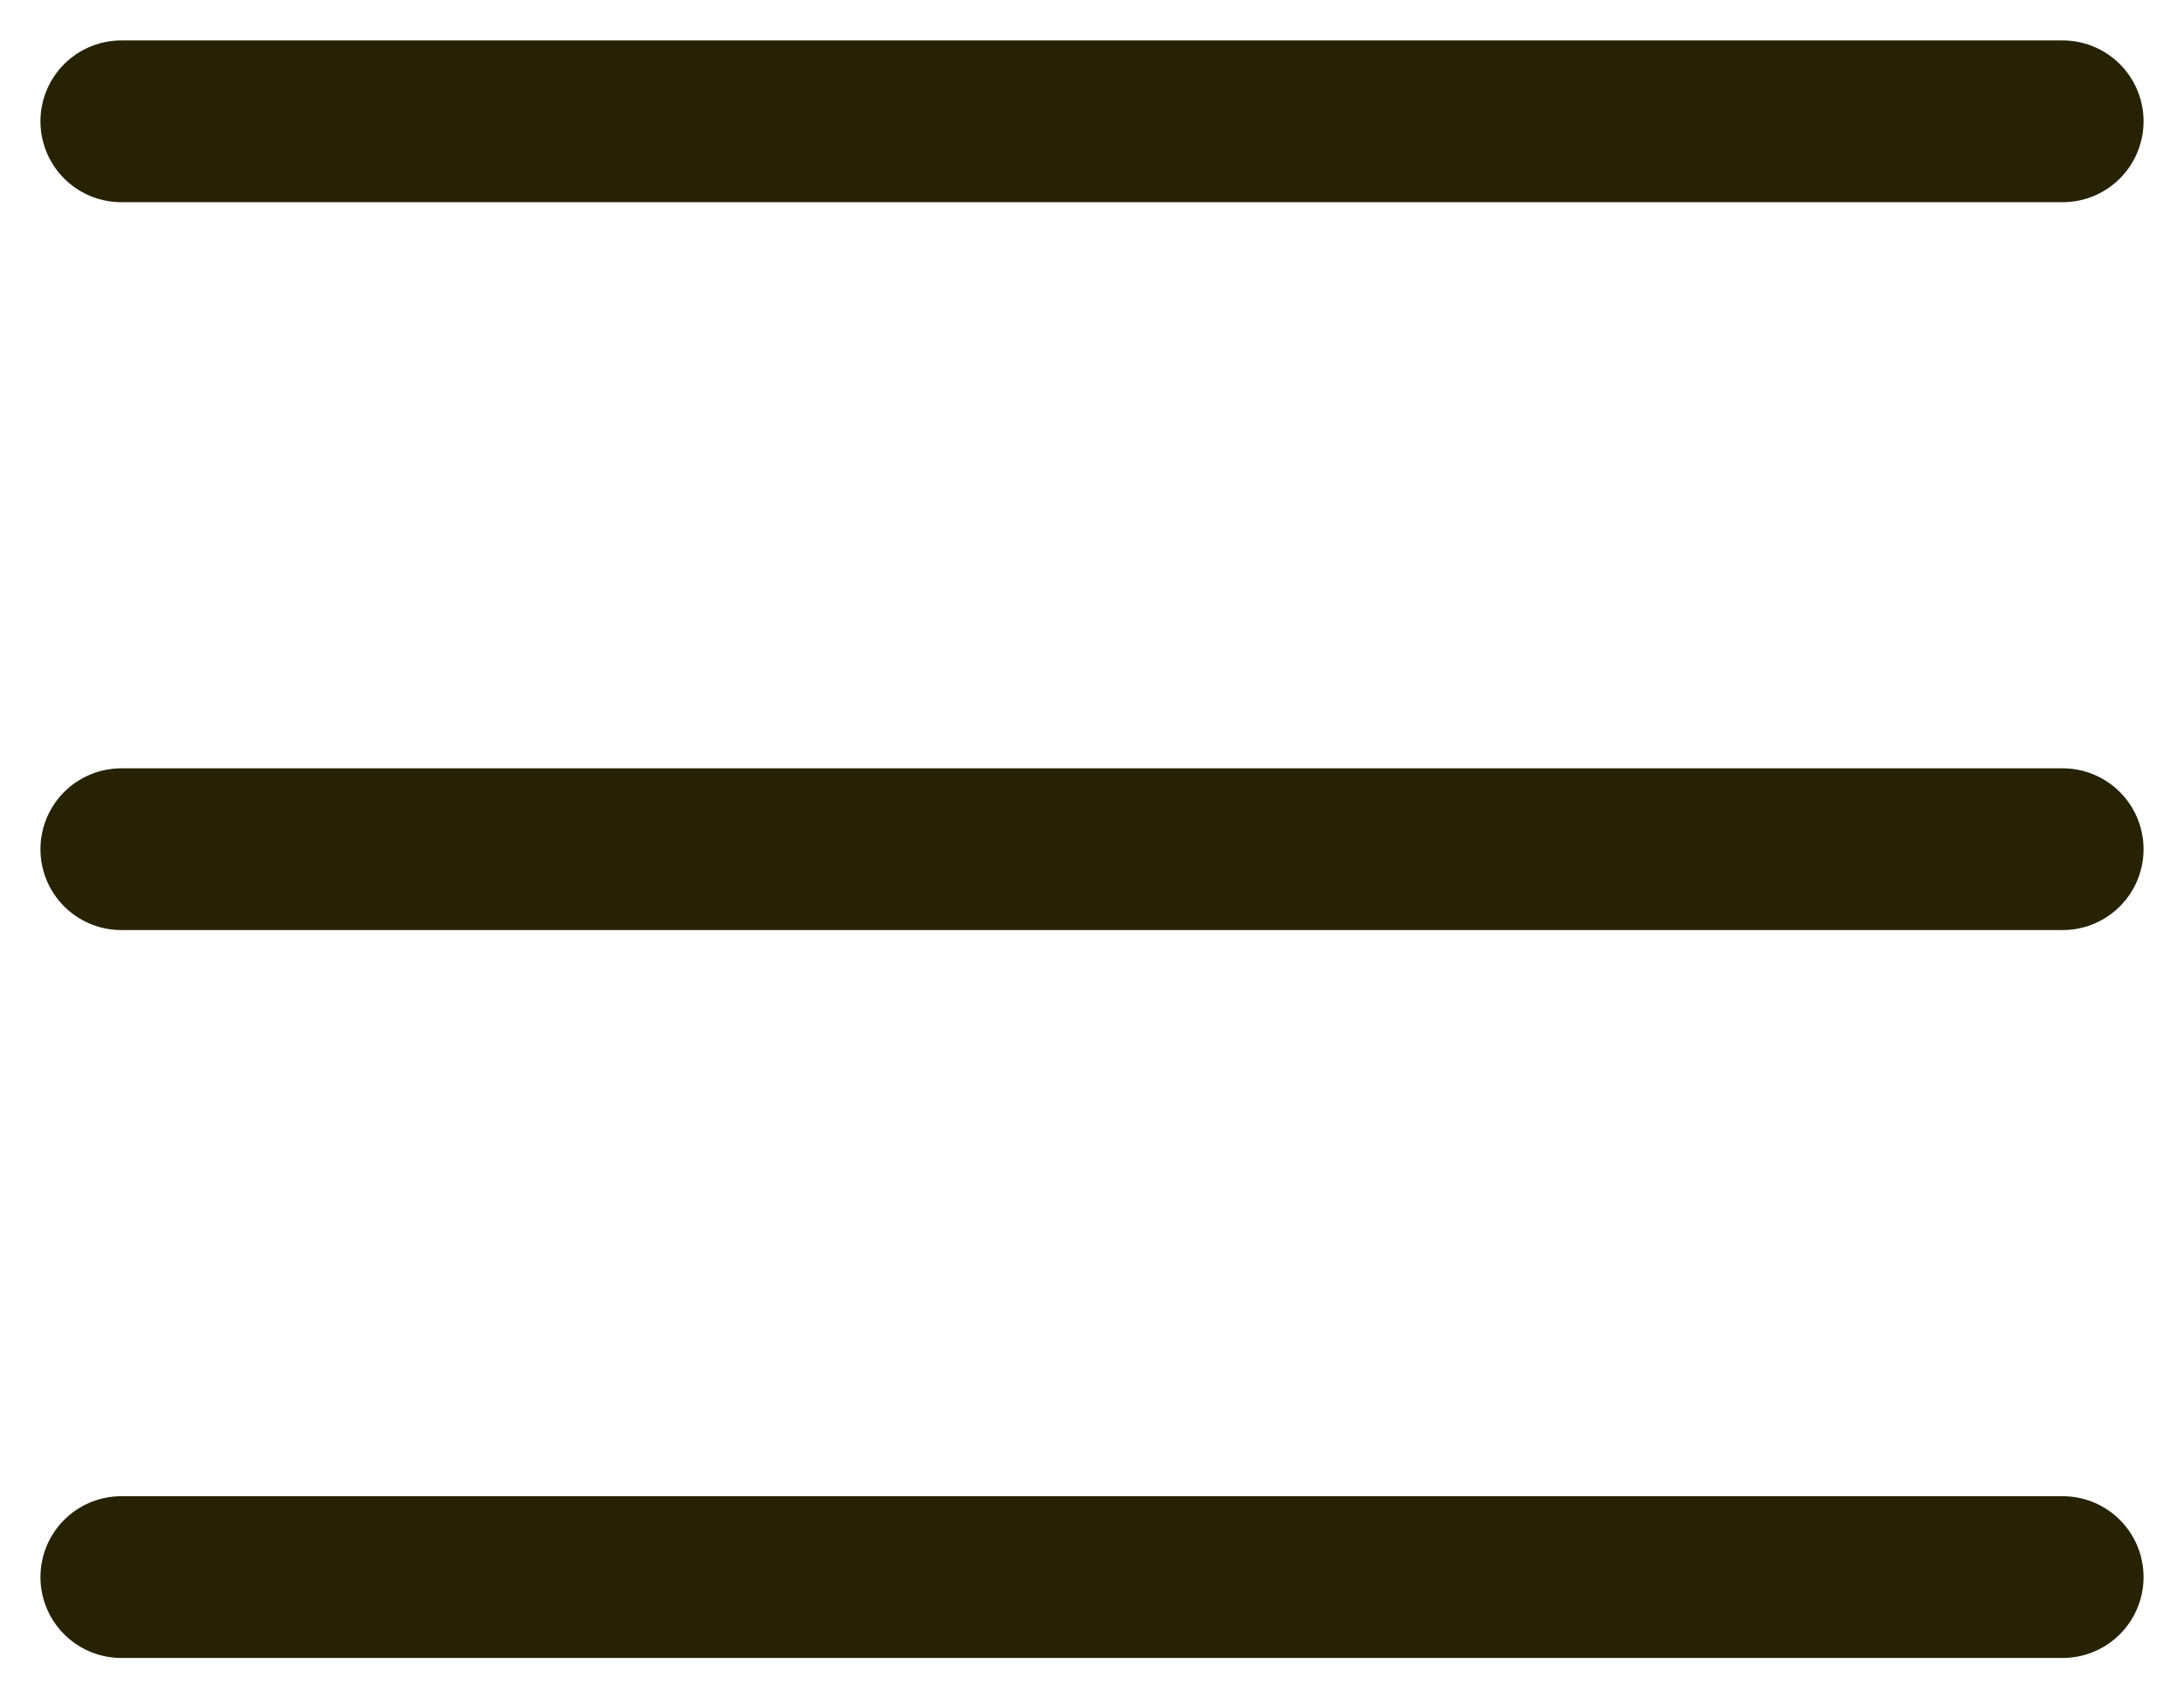 <svg xmlns="http://www.w3.org/2000/svg" xmlns:xlink="http://www.w3.org/1999/xlink" width="27" height="21" viewBox="0 0 27 21"><defs><path id="5kyla" d="M275.5 22.5h24"/><path id="5kylb" d="M275.5 31.5h24"/><path id="5kylc" d="M275.5 40.5h24"/></defs><g><g transform="translate(-274 -21)"><use fill="#fff" fill-opacity="0" stroke="#272204" stroke-linecap="round" stroke-miterlimit="50" stroke-width="2" xlink:href="#5kyla"/></g><g transform="translate(-274 -21)"><use fill="#fff" fill-opacity="0" stroke="#272204" stroke-linecap="round" stroke-miterlimit="50" stroke-width="2" xlink:href="#5kylb"/></g><g transform="translate(-274 -21)"><use fill="#fff" fill-opacity="0" stroke="#272204" stroke-linecap="round" stroke-miterlimit="50" stroke-width="2" xlink:href="#5kylc"/></g></g></svg>